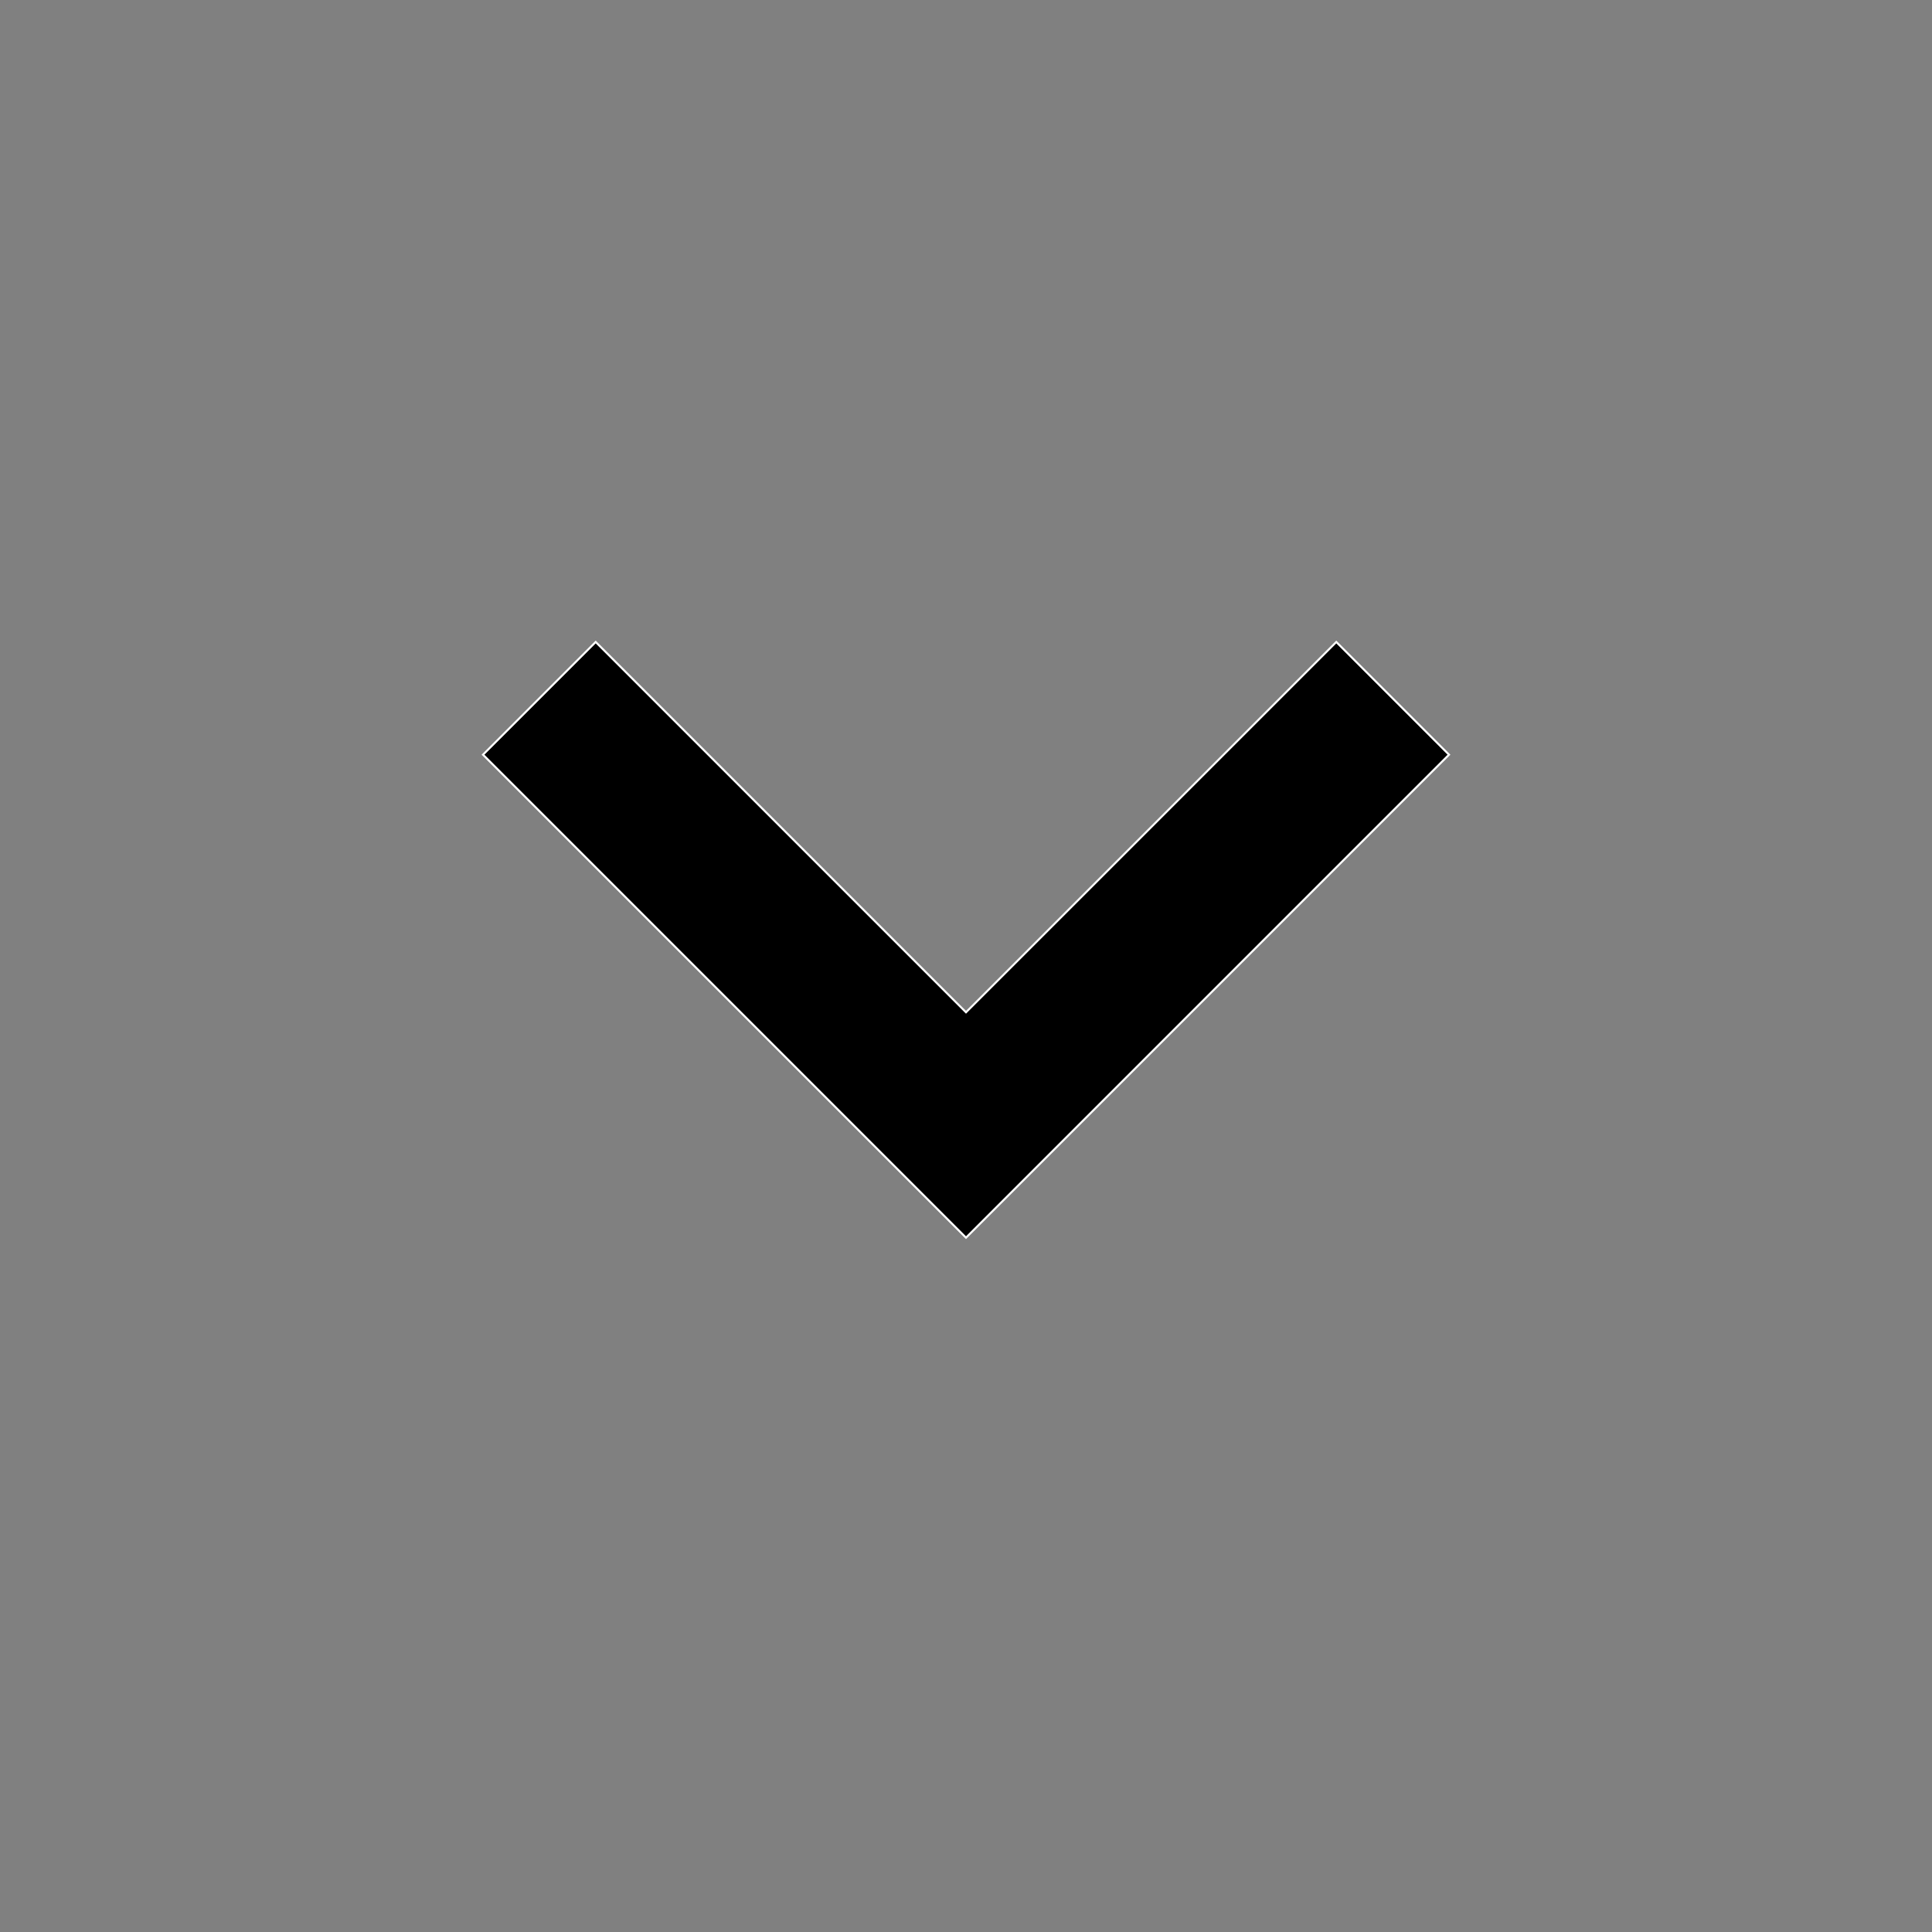 <svg xmlns="http://www.w3.org/2000/svg" height="24" color="white" stroke="white" viewBox="0 -960 960 960" width="24"><rect x="0" y="-960" width="960" height="960" fill="#808080" stroke="none"/><path d="M480-345 240-585l56-56 184 184 184-184 56 56-240 240Z"/></svg>